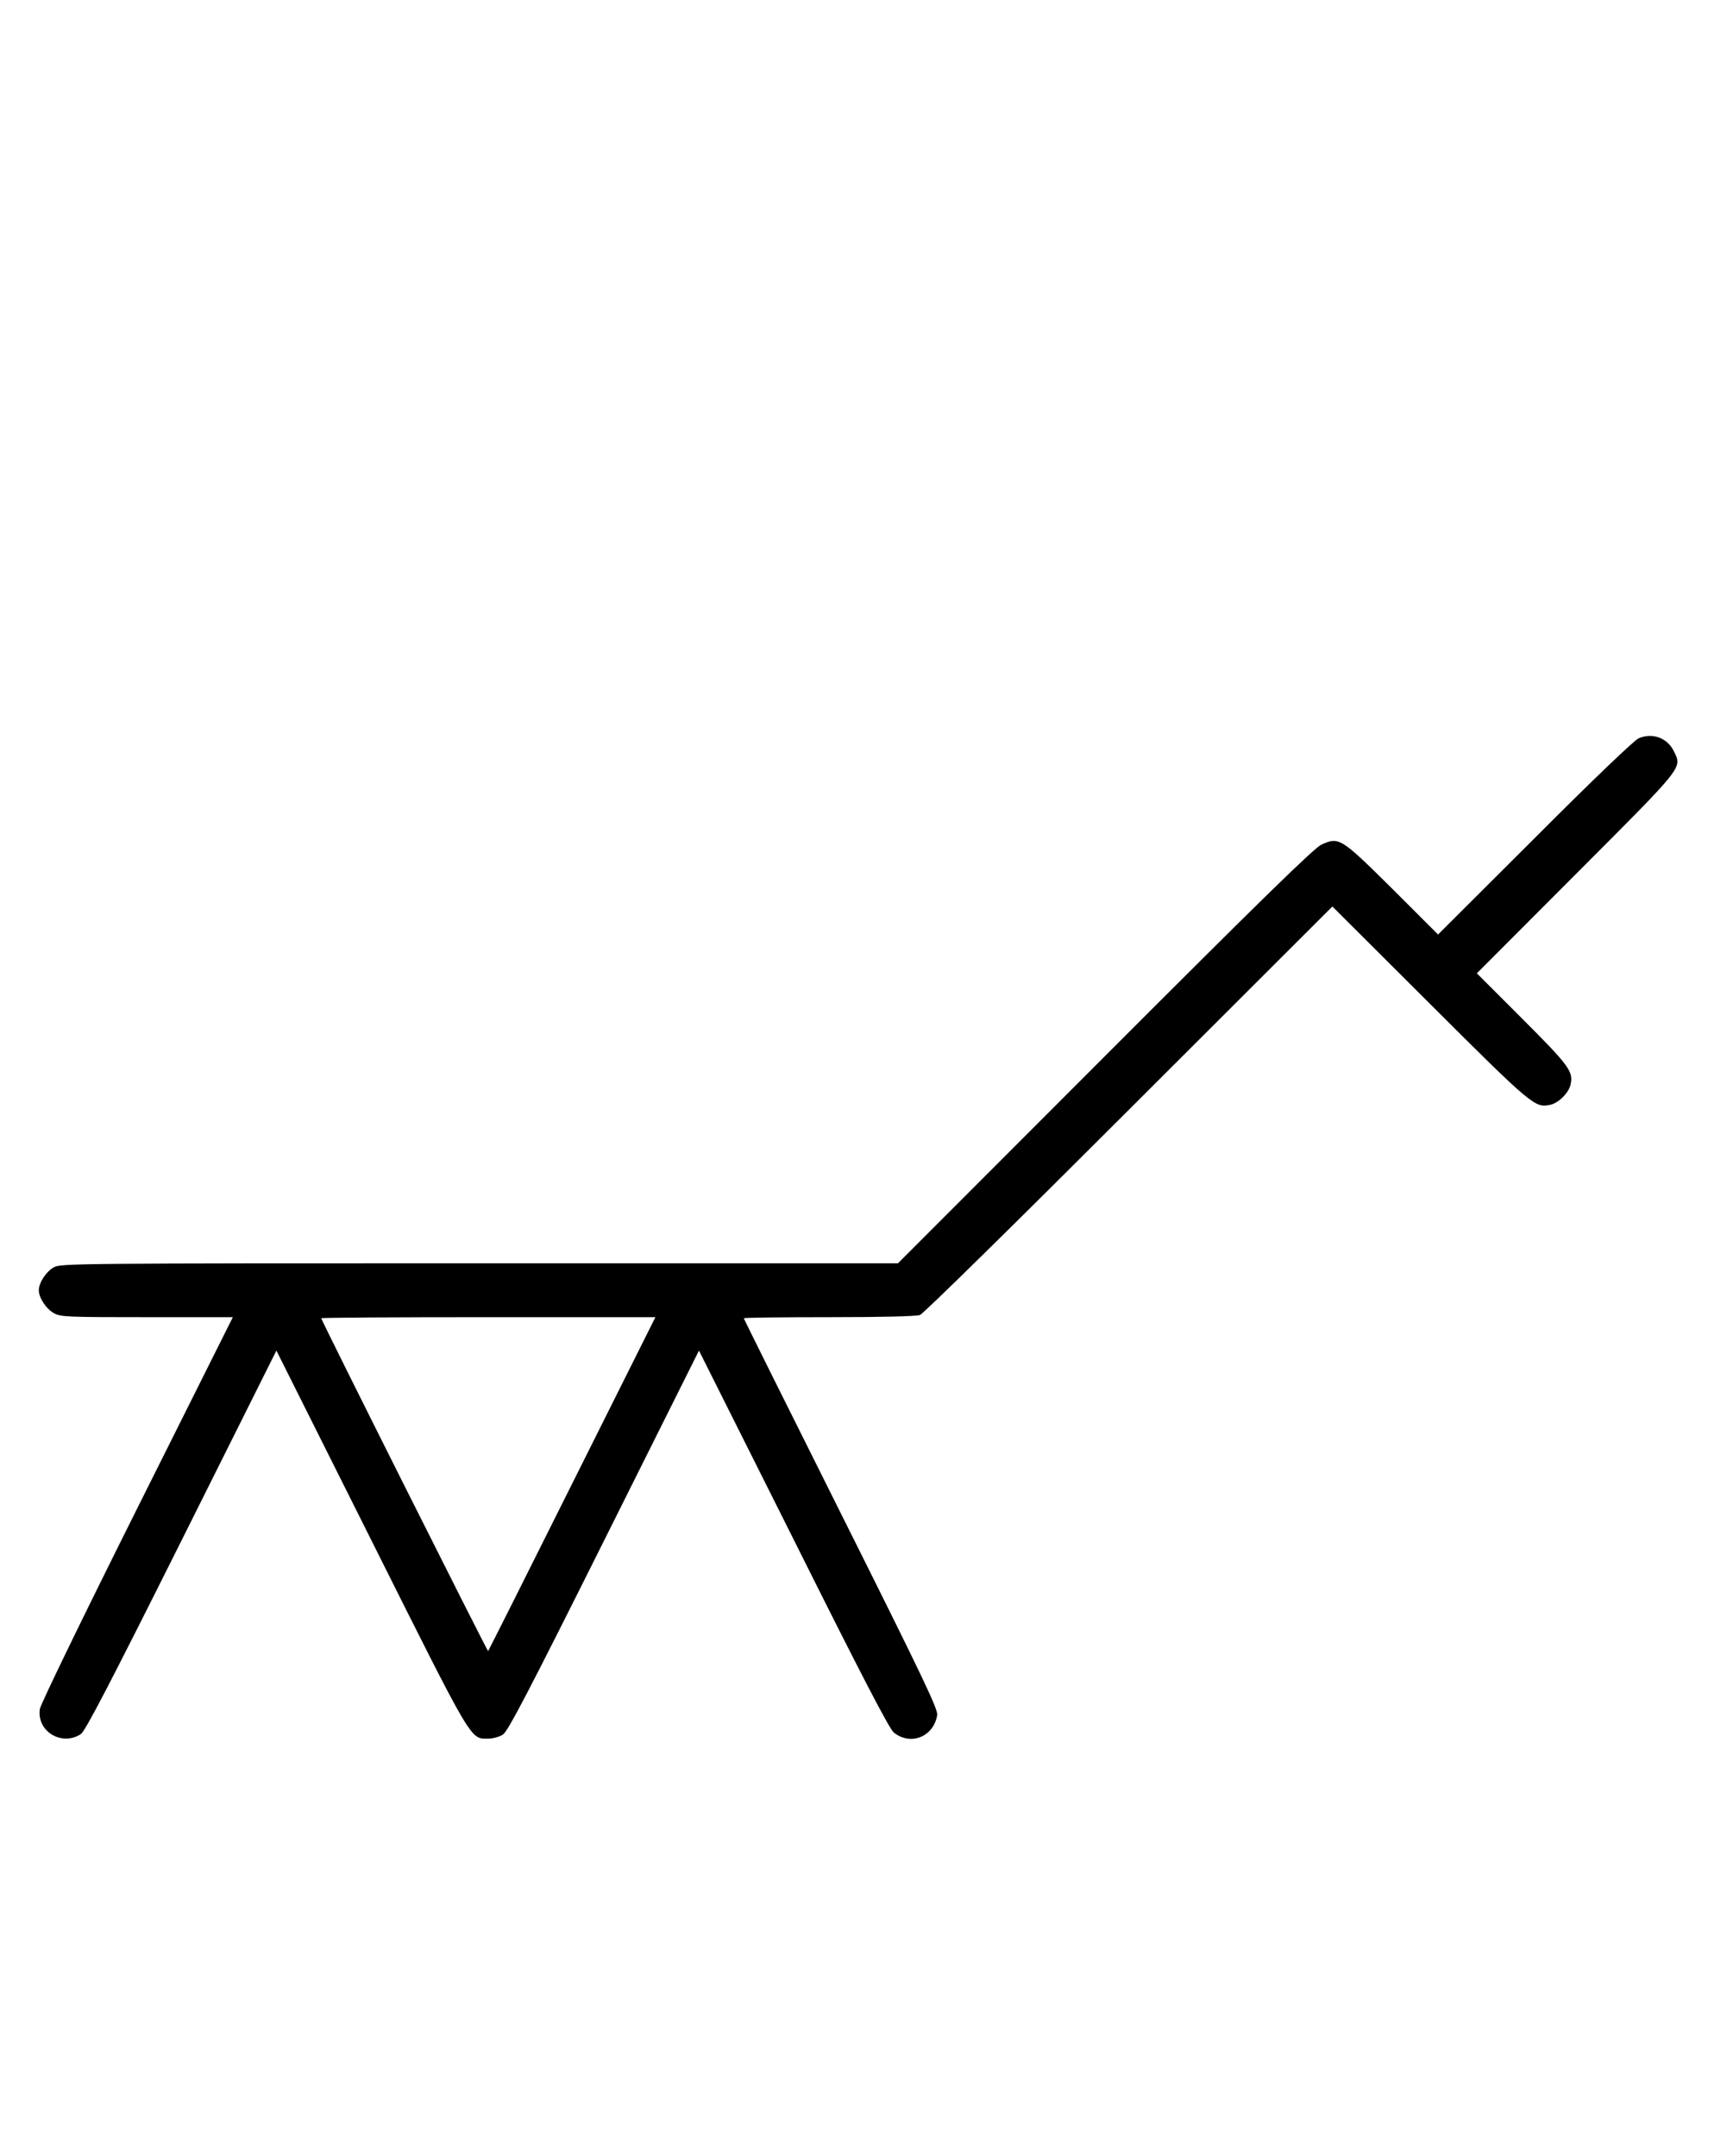 <?xml version="1.0" standalone="no"?>
<!DOCTYPE svg PUBLIC "-//W3C//DTD SVG 20010904//EN"
 "http://www.w3.org/TR/2001/REC-SVG-20010904/DTD/svg10.dtd">
<svg version="1.0" xmlns="http://www.w3.org/2000/svg"
 width="795pt" height="1000pt" viewBox="0 0 795 1000"
 preserveAspectRatio="xMidYMid meet">
<g transform="translate(0,1000) scale(0.1,-0.1)"
fill="#000000" stroke="none">
<path d="M7600 6575 c-21 -10 -209 -189 -482 -463 l-448 -447 -212 212 c-239
237 -247 242 -329 205 -33 -15 -282 -258 -1004 -981 l-960 -961 -1940 0
c-1860 0 -1942 -1 -1974 -18 -36 -19 -71 -72 -71 -107 0 -35 35 -88 71 -107
31 -17 65 -18 431 -18 l398 0 -445 -890 c-246 -492 -447 -906 -450 -927 -16
-104 101 -175 190 -117 20 13 134 232 467 898 l440 881 439 -877 c478 -955
459 -923 544 -923 22 0 53 9 68 19 23 15 124 209 469 900 l440 881 438 -874
c321 -643 445 -881 466 -898 78 -62 184 -20 201 81 4 27 -61 164 -446 934
-248 496 -451 904 -451 907 0 3 177 5 394 5 250 0 405 4 423 10 16 6 439 422
970 953 l943 942 452 -451 c476 -475 488 -484 558 -469 39 8 87 56 95 95 13
60 -8 88 -225 305 l-210 210 459 460 c503 504 493 491 456 568 -30 64 -100 90
-165 62z m-4946 -3457 c-212 -425 -388 -775 -390 -777 -3 -3 -774 1534 -774
1544 0 3 349 5 775 5 l775 0 -386 -772z"/>
</g>
</svg>
